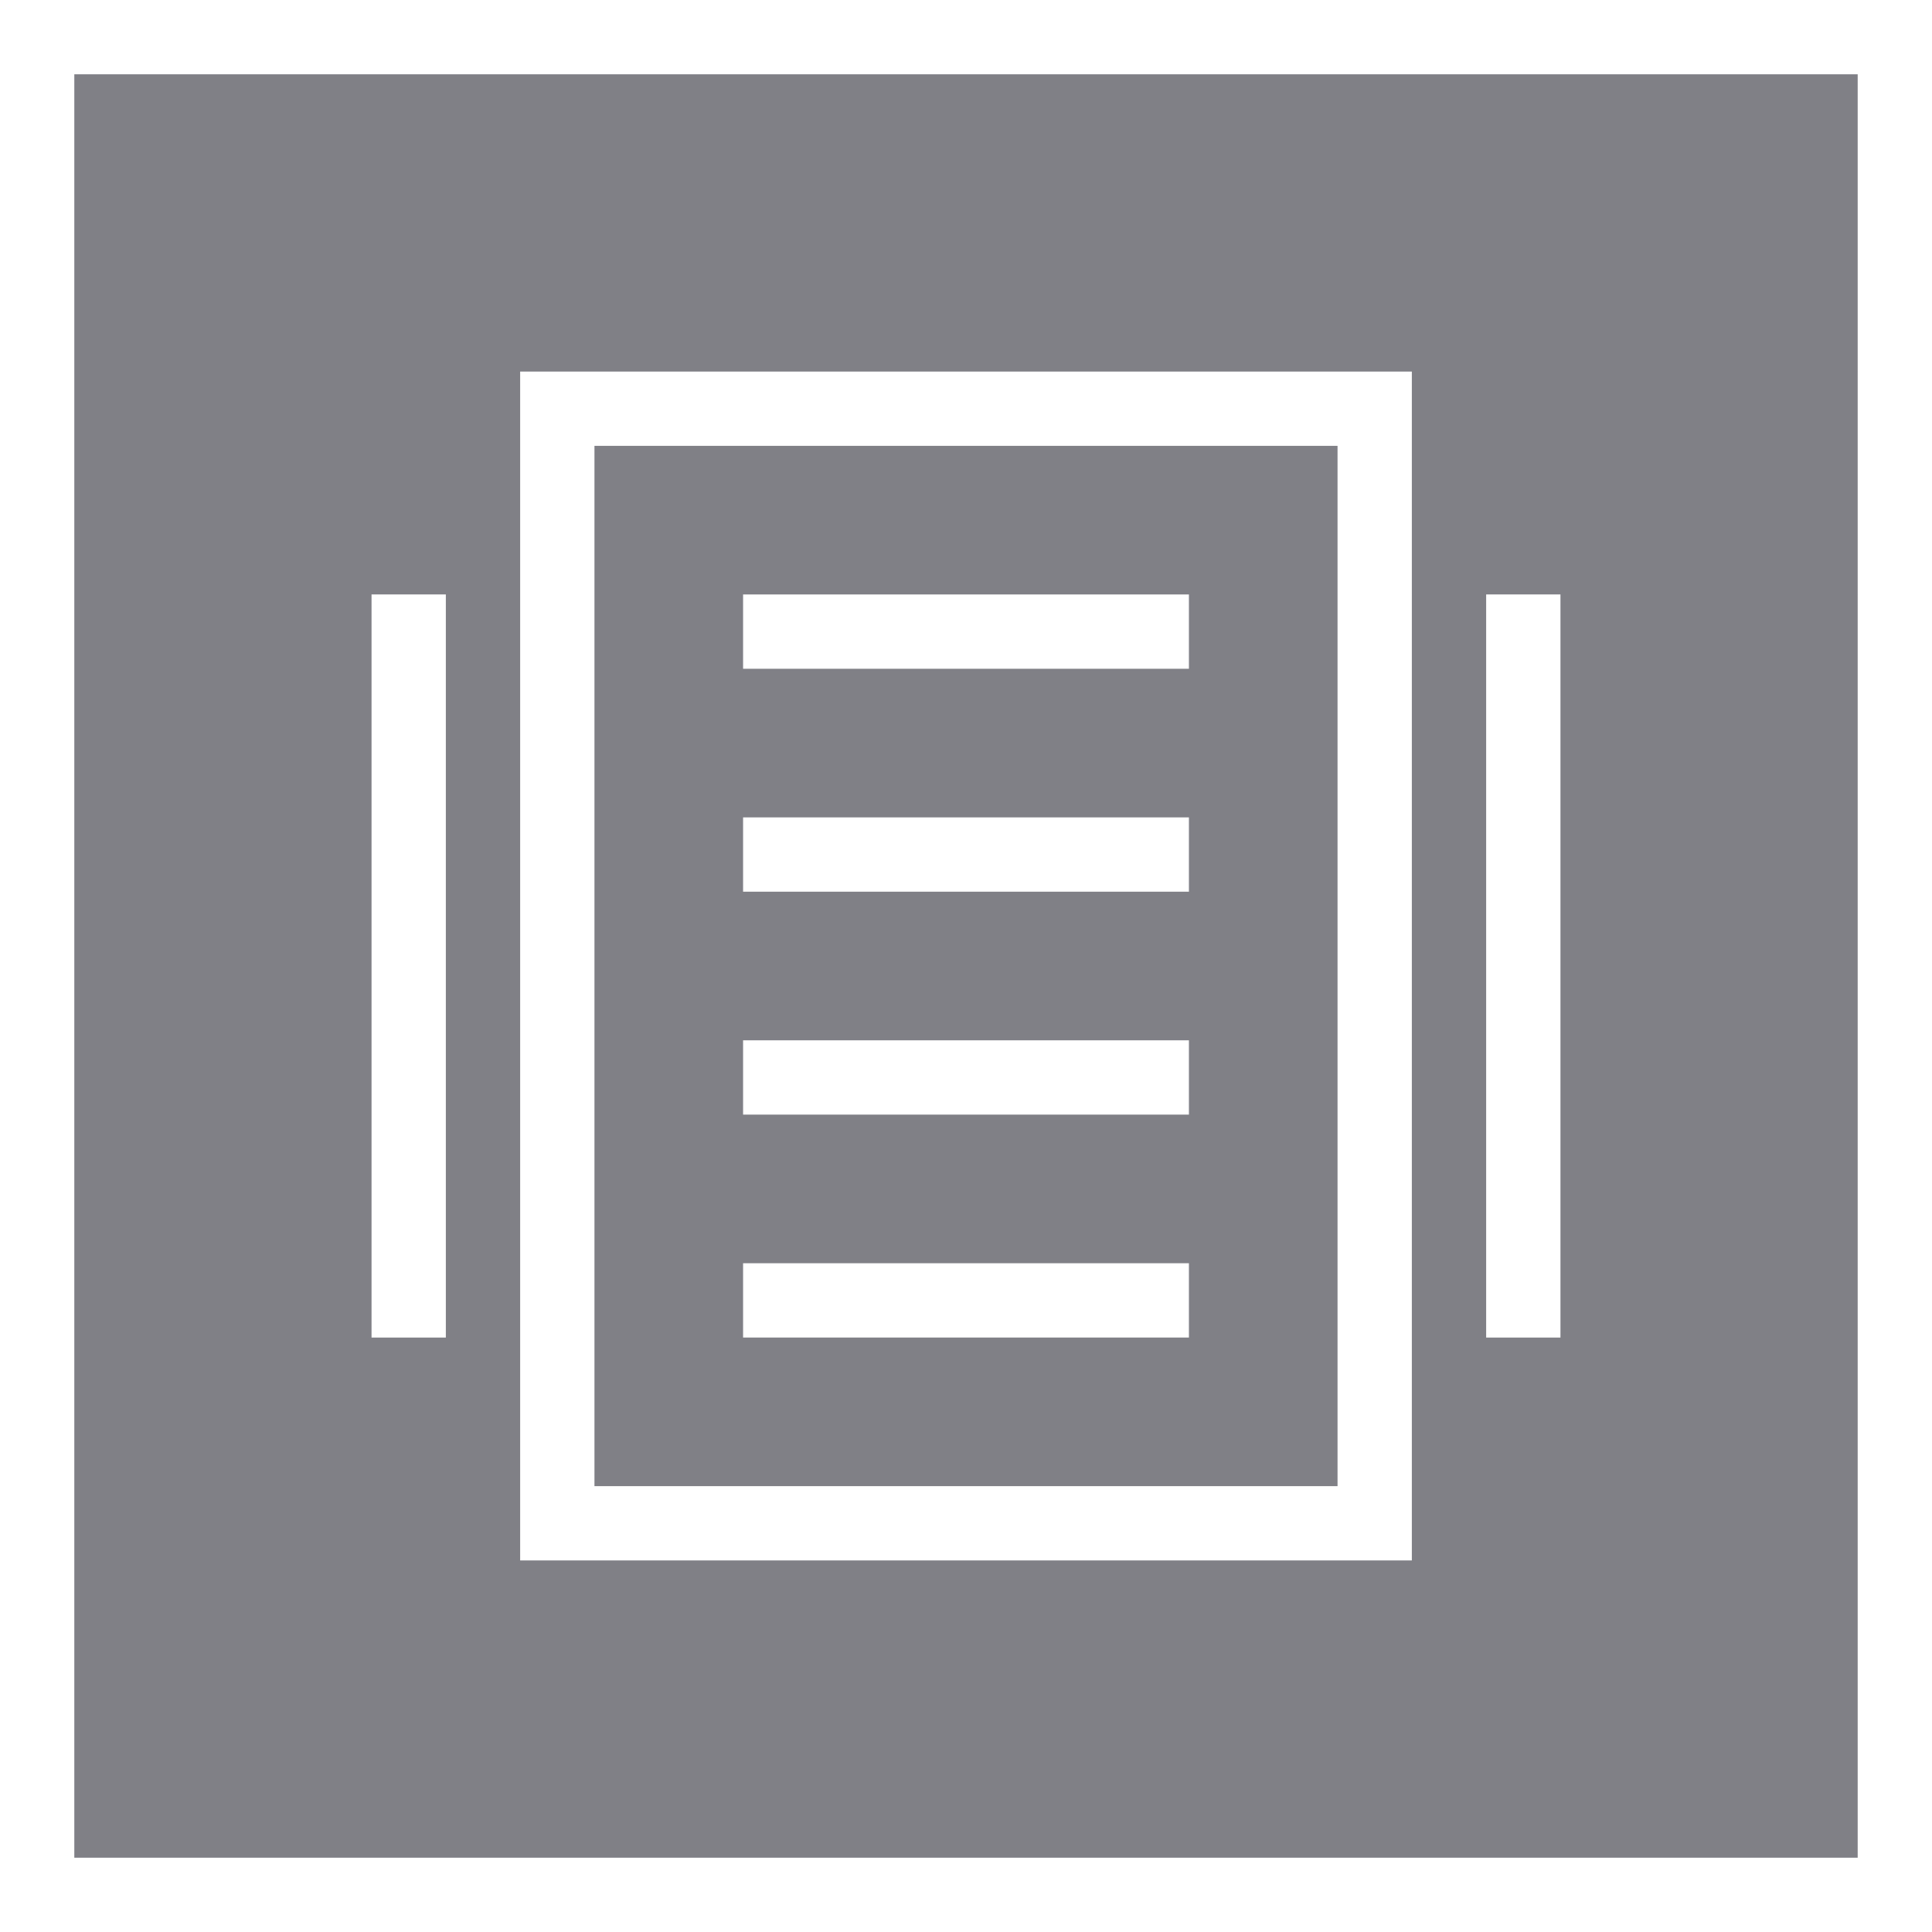 <?xml version="1.0" encoding="utf-8"?>
<!-- Generator: Adobe Illustrator 16.0.0, SVG Export Plug-In . SVG Version: 6.00 Build 0)  -->
<!DOCTYPE svg PUBLIC "-//W3C//DTD SVG 1.0//EN" "http://www.w3.org/TR/2001/REC-SVG-20010904/DTD/svg10.dtd">
<svg version="1.0" id="Layer_1" xmlns="http://www.w3.org/2000/svg" xmlns:xlink="http://www.w3.org/1999/xlink" x="0px" y="0px"
	 width="26px" height="26px" viewBox="0 0 26 26" enable-background="new 0 0 26 26" xml:space="preserve">
<g>
	<g>
		<g>
			<path fill="#808086" d="M18,6H8v14h10V6z M16,18h-6v-1h6V18z M16,15h-6v-1h6V15z M16,12h-6v-1h6V12z M16,9h-6V8h6V9z"/>
		</g>
	</g>
	<g>
		<g>
			<path fill="#808086" d="M1,1v24h24V1H1z M6,18H5V8h1V18z M19,21H7V5h12V21z M21,18h-1V8h1V18z"/>
		</g>
	</g>
</g>
</svg>
